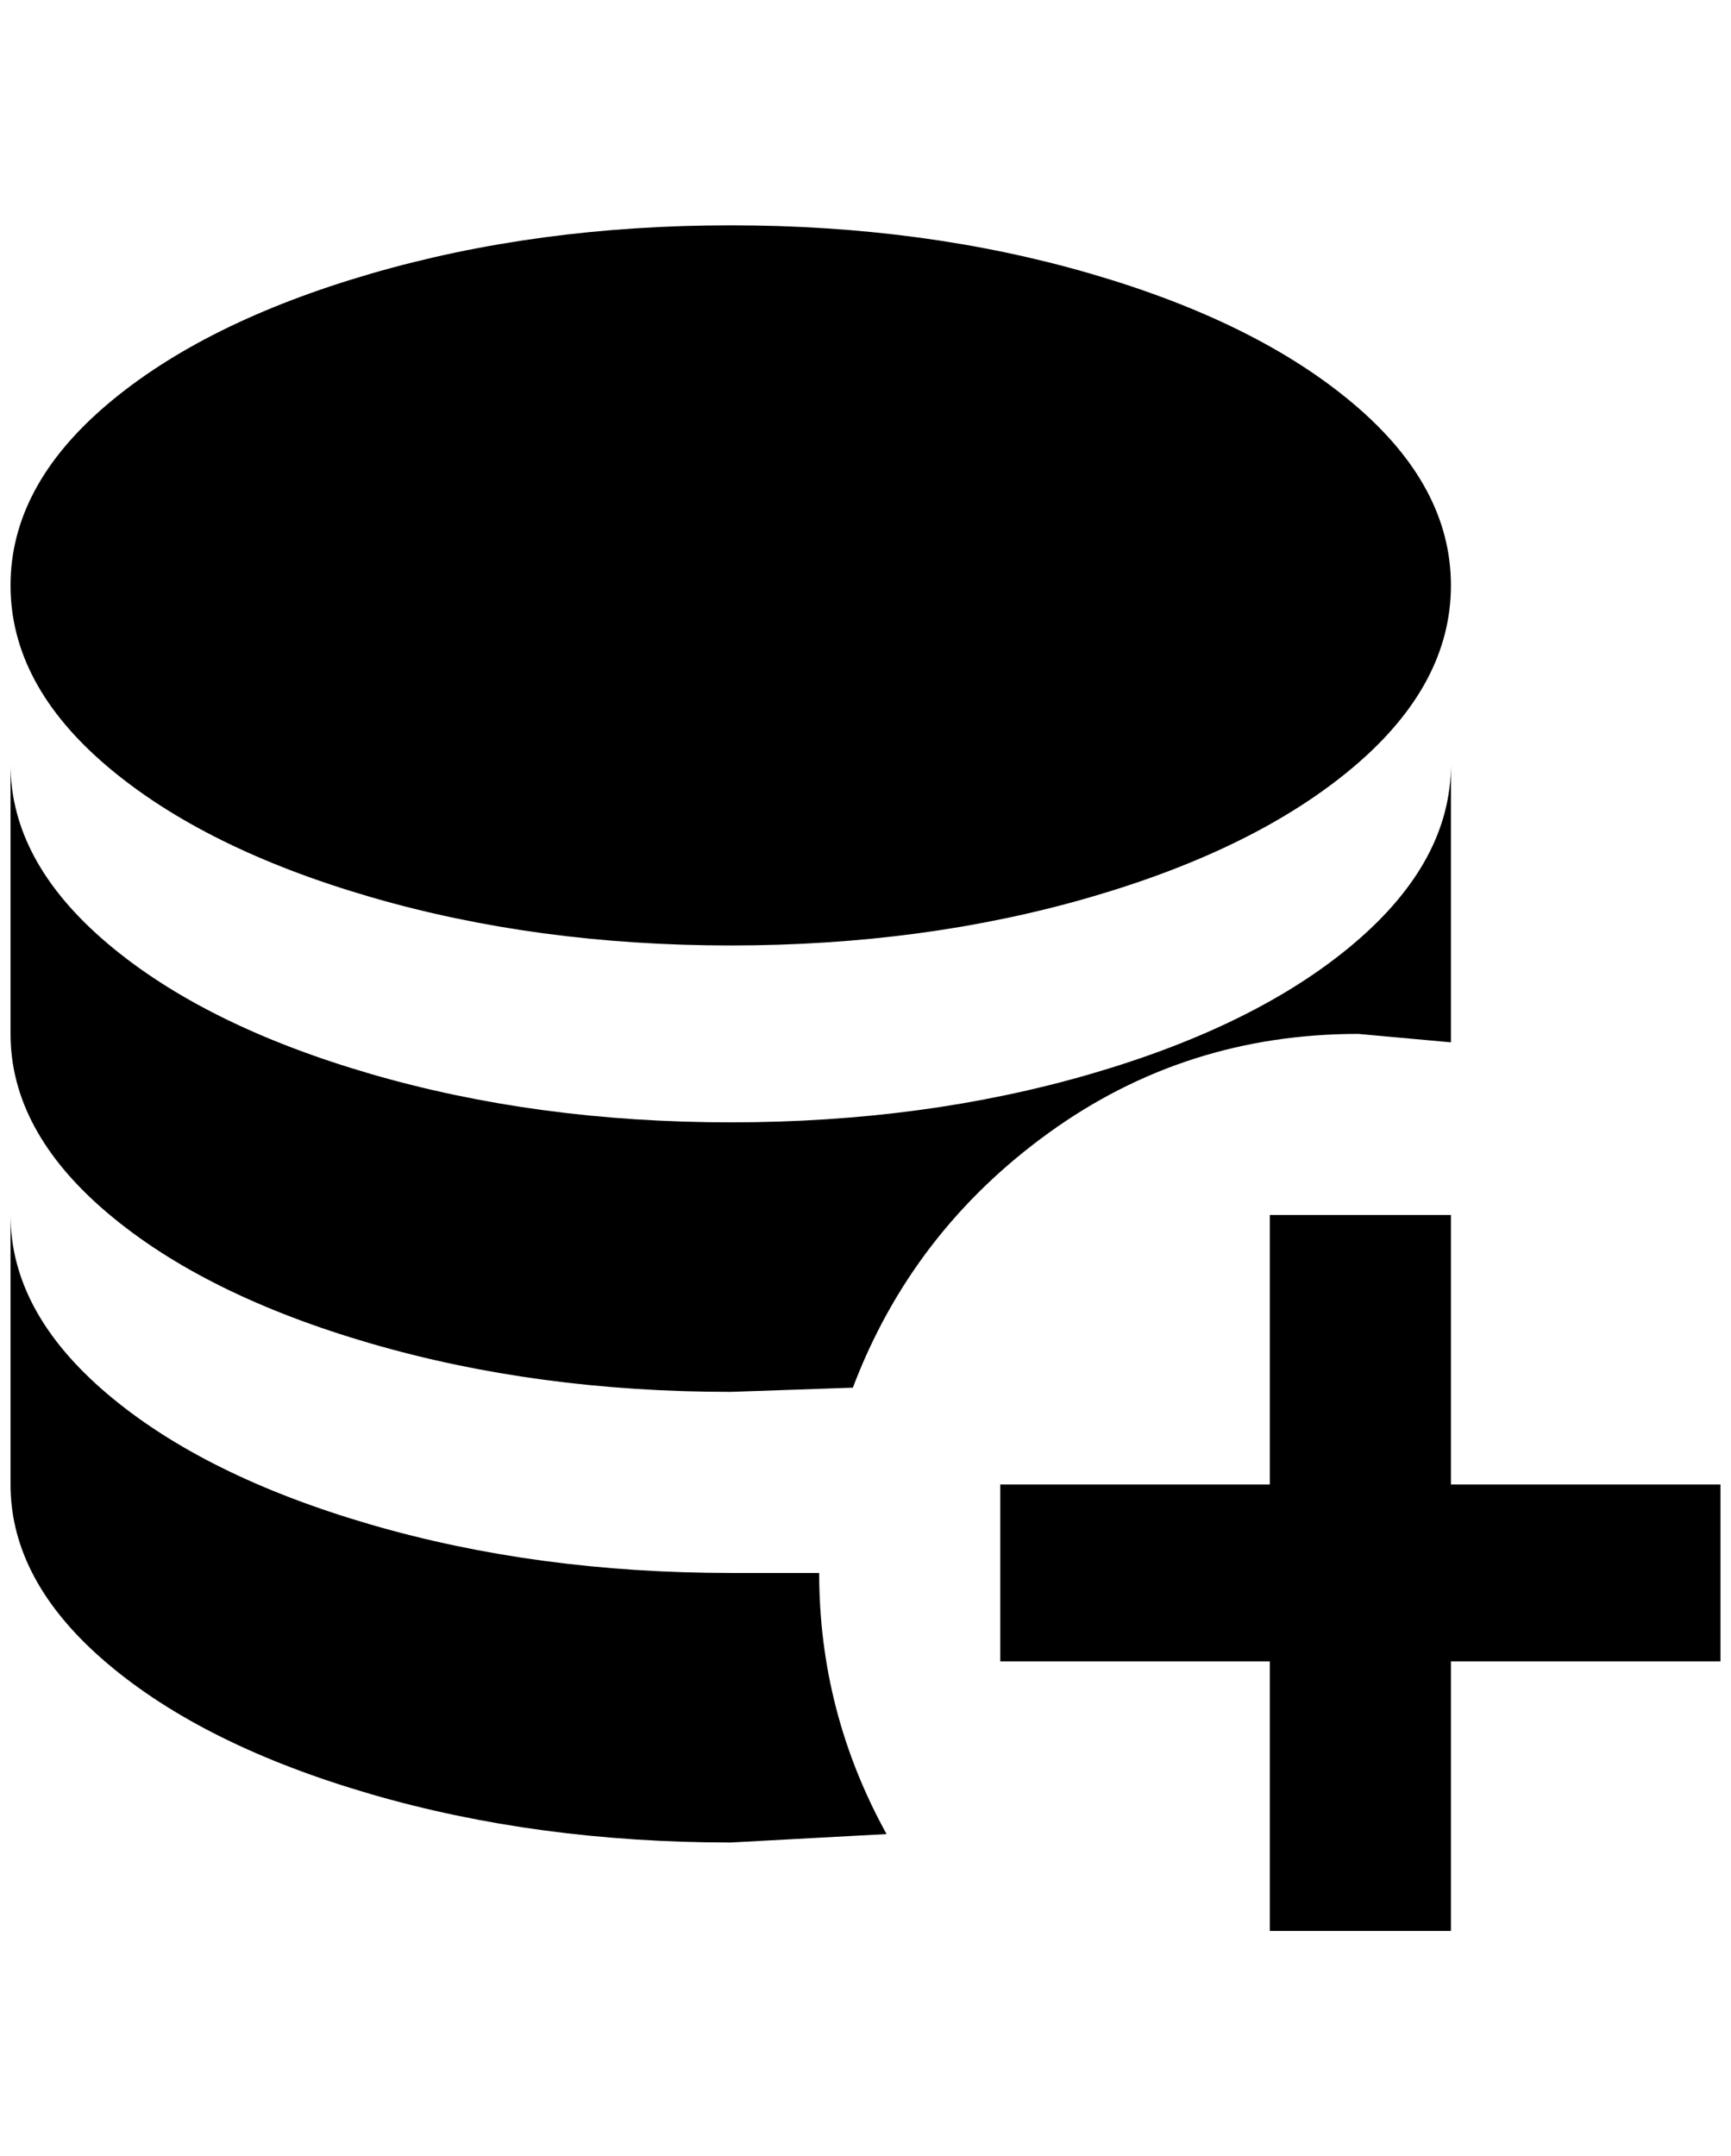 <?xml version="1.0" standalone="no"?>
<!DOCTYPE svg PUBLIC "-//W3C//DTD SVG 1.1//EN" "http://www.w3.org/Graphics/SVG/1.1/DTD/svg11.dtd" >
<svg xmlns="http://www.w3.org/2000/svg" xmlns:xlink="http://www.w3.org/1999/xlink" version="1.1" viewBox="-10 0 1644 2048">
   <path fill="currentColor"
d="M1196 1154h172v256h256v168h-256v256h-172v-256h-256v-168h256v-256zM684 214q184 0 342 46t250 124t92 172t-92 172t-250 124t-342 46t-342 -46t-250 -124t-92 -172t92 -172t250 -124t342 -46zM0 726q0 92 92 170t250 124t342 46t342 -46t250 -124t92 -170v264l-88 -8
q-164 0 -294 94t-186 242l-116 4q-184 0 -342 -46t-250 -124t-92 -170v-256zM0 1154q0 92 92 170t250 124t342 46h84q0 132 64 248l-148 8q-184 0 -342 -46t-250 -124t-92 -170v-256z" />
</svg>
